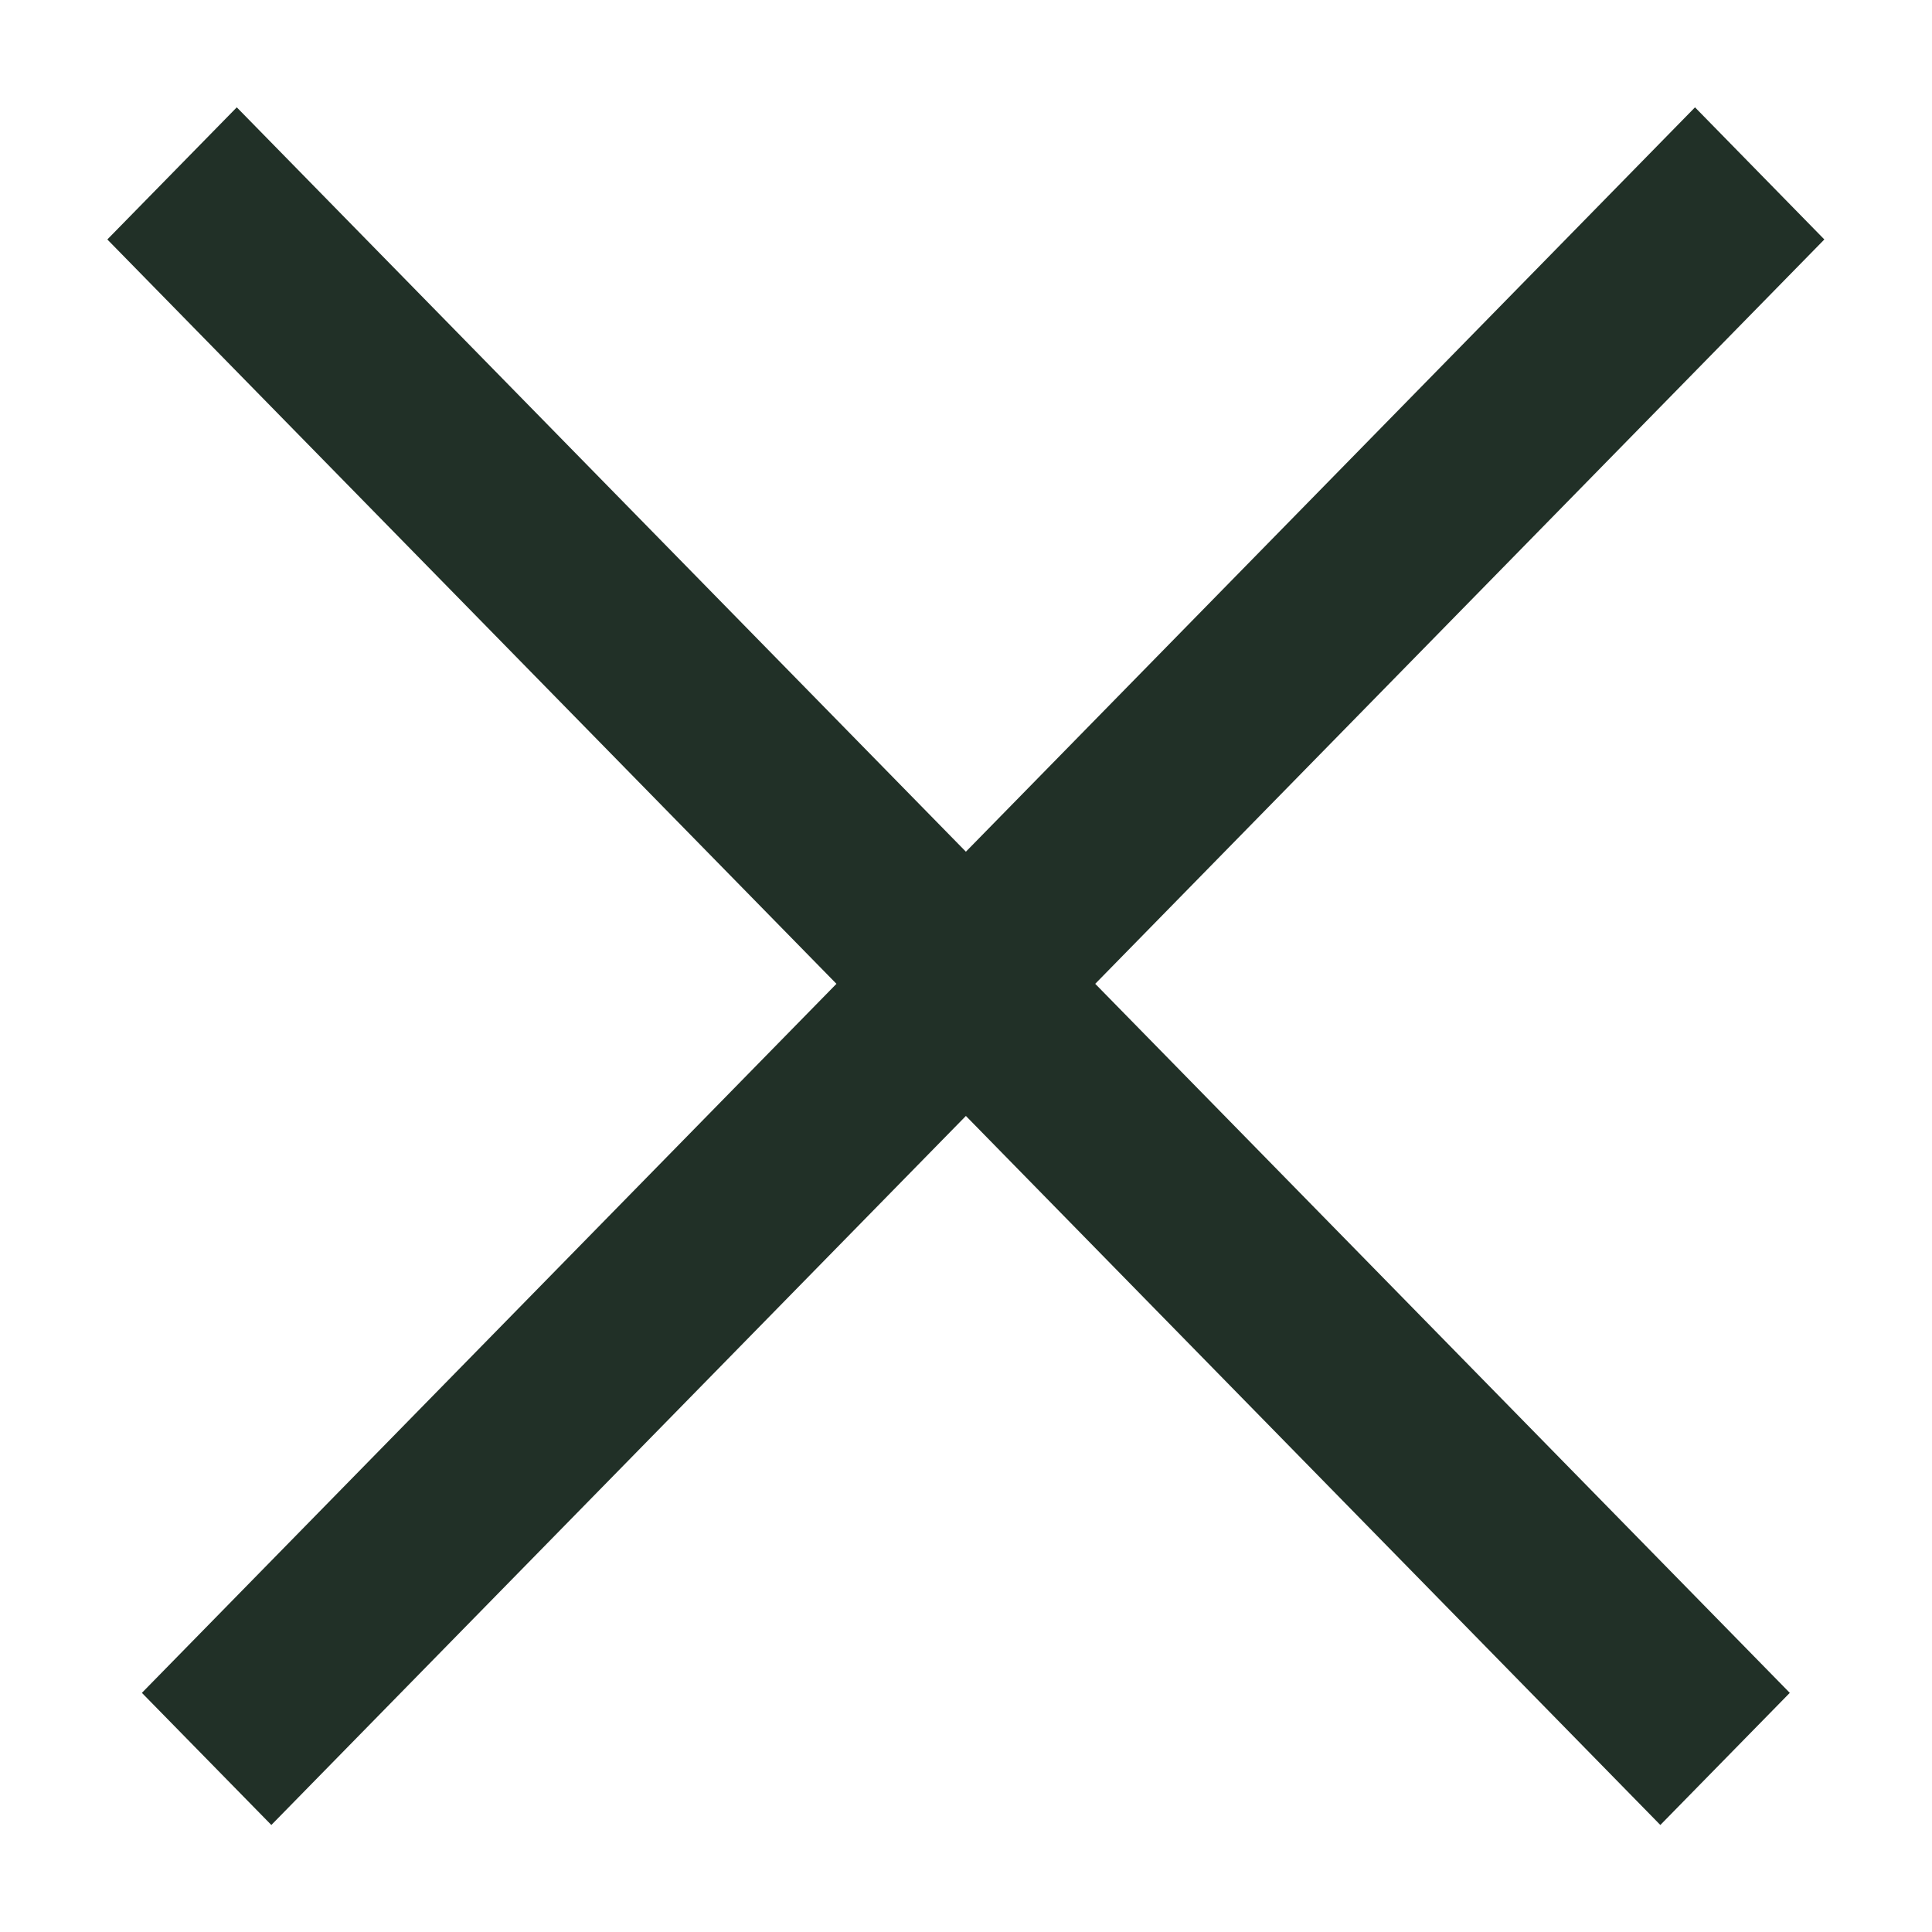 <svg width="18" height="18" viewBox="0 0 18 18" fill="none" xmlns="http://www.w3.org/2000/svg">
    <g id="Group 1171276351">
        <path id="Union" fill-rule="evenodd" clip-rule="evenodd"
              d="M10.204 9.166L16.675 15.772L15.469 17.003L8.999 10.397L2.528 17.003L1.322 15.772L7.793 9.166L1 2.231L2.206 1L8.999 7.935L15.792 1L16.997 2.231L10.204 9.166Z"
              fill="#213027"/>
    </g>
</svg>
